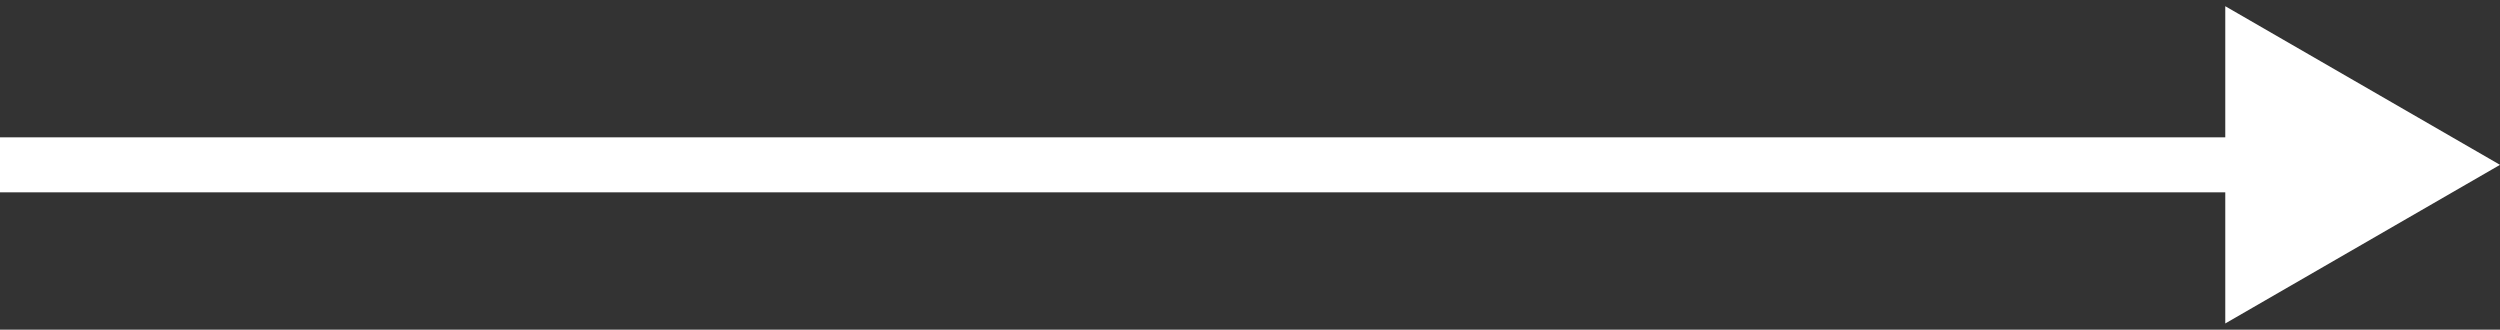 <svg width="91" height="12" viewBox="0 0 91 12" fill="none" xmlns="http://www.w3.org/2000/svg">
<rect x="0" y="0" width="91" height="12" fill="#333333" stroke="none"/>
<path d="M91 6L81 0.226V11.774L91 6ZM0 7L82 7V5L0 5L0 7Z" fill="white"/>
</svg>
